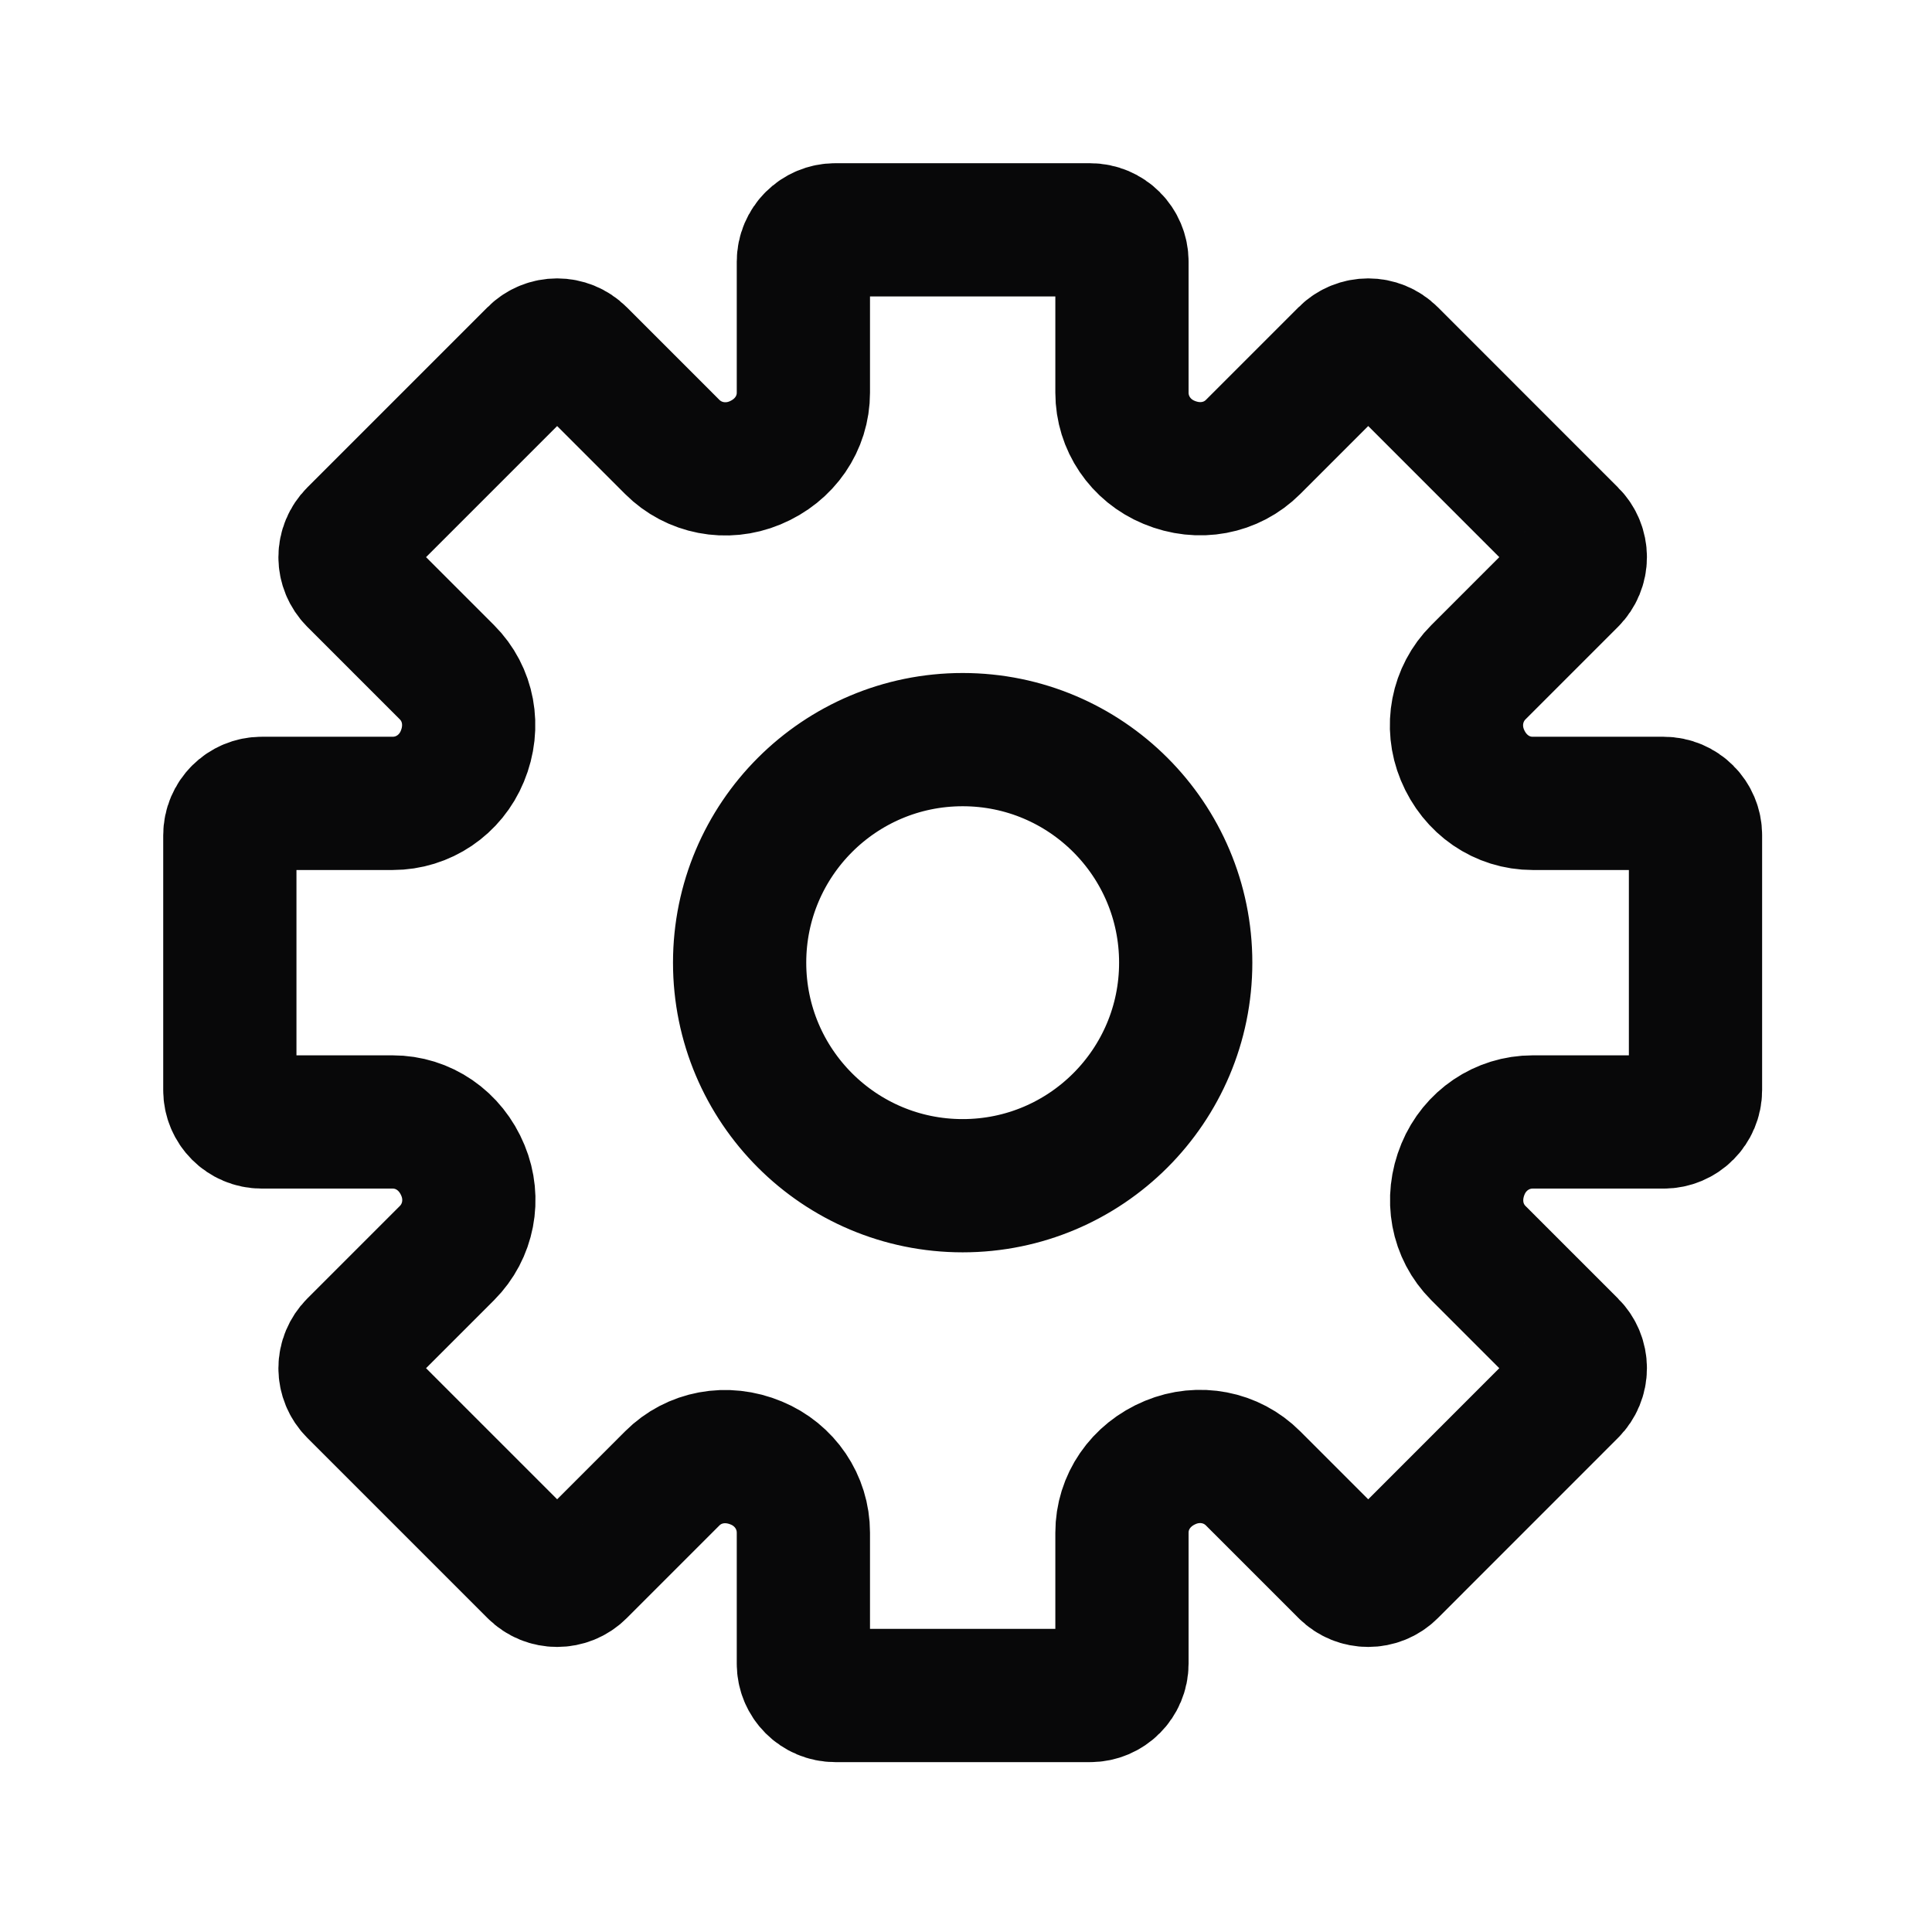 <?xml version="1.0" encoding="UTF-8"?>
<svg width="29px" height="29px" viewBox="0 0 29 29" version="1.1" xmlns="http://www.w3.org/2000/svg" xmlns:xlink="http://www.w3.org/1999/xlink">
    <!-- Generator: Sketch 45.1 (43504) - http://www.bohemiancoding.com/sketch -->
    <title>icon-settings-sm</title>
    <desc>Created with Sketch.</desc>
    <defs></defs>
    <g id="Symbols" stroke="none" stroke-width="1" fill="none" fill-rule="evenodd">
        <g id="Status-Bar/Status-Bar-Light-v4" transform="translate(-1285, -23)" stroke="#080809" stroke-width="2">
            <g id="div-settings" transform="translate(1276, 23)">
                <path d="M33.972,12.059 L32.006,12.059 C31.547,12.059 31.137,11.781 30.951,11.331 C30.773,10.902 30.867,10.415 31.191,10.091 L32.581,8.701 C32.671,8.611 32.721,8.49 32.721,8.363 C32.721,8.236 32.671,8.114 32.581,8.025 L29.876,5.319 C29.689,5.132 29.386,5.132 29.199,5.319 L27.809,6.709 C27.485,7.033 26.998,7.128 26.548,6.94 C26.119,6.763 25.841,6.353 25.841,5.894 L25.841,3.928 C25.841,3.664 25.627,3.45 25.363,3.45 L21.537,3.45 C21.273,3.45 21.059,3.664 21.059,3.928 L21.059,5.894 C21.059,6.353 20.781,6.763 20.331,6.949 C19.902,7.127 19.415,7.033 19.091,6.709 L17.701,5.319 C17.514,5.132 17.211,5.132 17.025,5.319 L14.319,8.025 C14.23,8.114 14.179,8.236 14.179,8.363 C14.179,8.49 14.23,8.611 14.319,8.701 L15.709,10.091 C16.033,10.415 16.127,10.902 15.94,11.352 C15.764,11.781 15.353,12.059 14.894,12.059 L12.928,12.059 C12.664,12.059 12.45,12.273 12.45,12.537 L12.45,16.363 C12.45,16.627 12.664,16.841 12.928,16.841 L14.894,16.841 C15.353,16.841 15.764,17.119 15.949,17.569 C16.127,17.998 16.033,18.485 15.709,18.809 L14.319,20.199 C14.23,20.289 14.179,20.41 14.179,20.537 C14.179,20.664 14.23,20.786 14.319,20.875 L17.025,23.581 C17.211,23.768 17.514,23.768 17.701,23.581 L19.091,22.191 C19.415,21.867 19.902,21.772 20.352,21.96 C20.781,22.137 21.059,22.547 21.059,23.006 L21.059,24.972 C21.059,25.236 21.273,25.45 21.537,25.45 L25.363,25.45 C25.627,25.45 25.841,25.236 25.841,24.972 L25.841,23.006 C25.841,22.547 26.119,22.137 26.569,21.951 C26.998,21.773 27.485,21.866 27.809,22.191 L29.199,23.581 C29.386,23.768 29.689,23.768 29.876,23.581 L32.581,20.875 C32.671,20.786 32.721,20.664 32.721,20.537 C32.721,20.41 32.671,20.289 32.581,20.199 L31.191,18.809 C30.867,18.485 30.773,17.998 30.96,17.548 C31.137,17.119 31.547,16.841 32.006,16.841 L33.972,16.841 C34.236,16.841 34.45,16.627 34.45,16.363 L34.45,12.537 C34.45,12.273 34.236,12.059 33.972,12.059 Z M23.45,17.798 C21.601,17.798 20.102,16.299 20.102,14.45 C20.102,12.601 21.601,11.102 23.45,11.102 C25.299,11.102 26.798,12.601 26.798,14.45 C26.798,16.299 25.299,17.798 23.45,17.798 Z" id="icon-cog"></path>
            </g>
        </g>
    </g>
</svg>